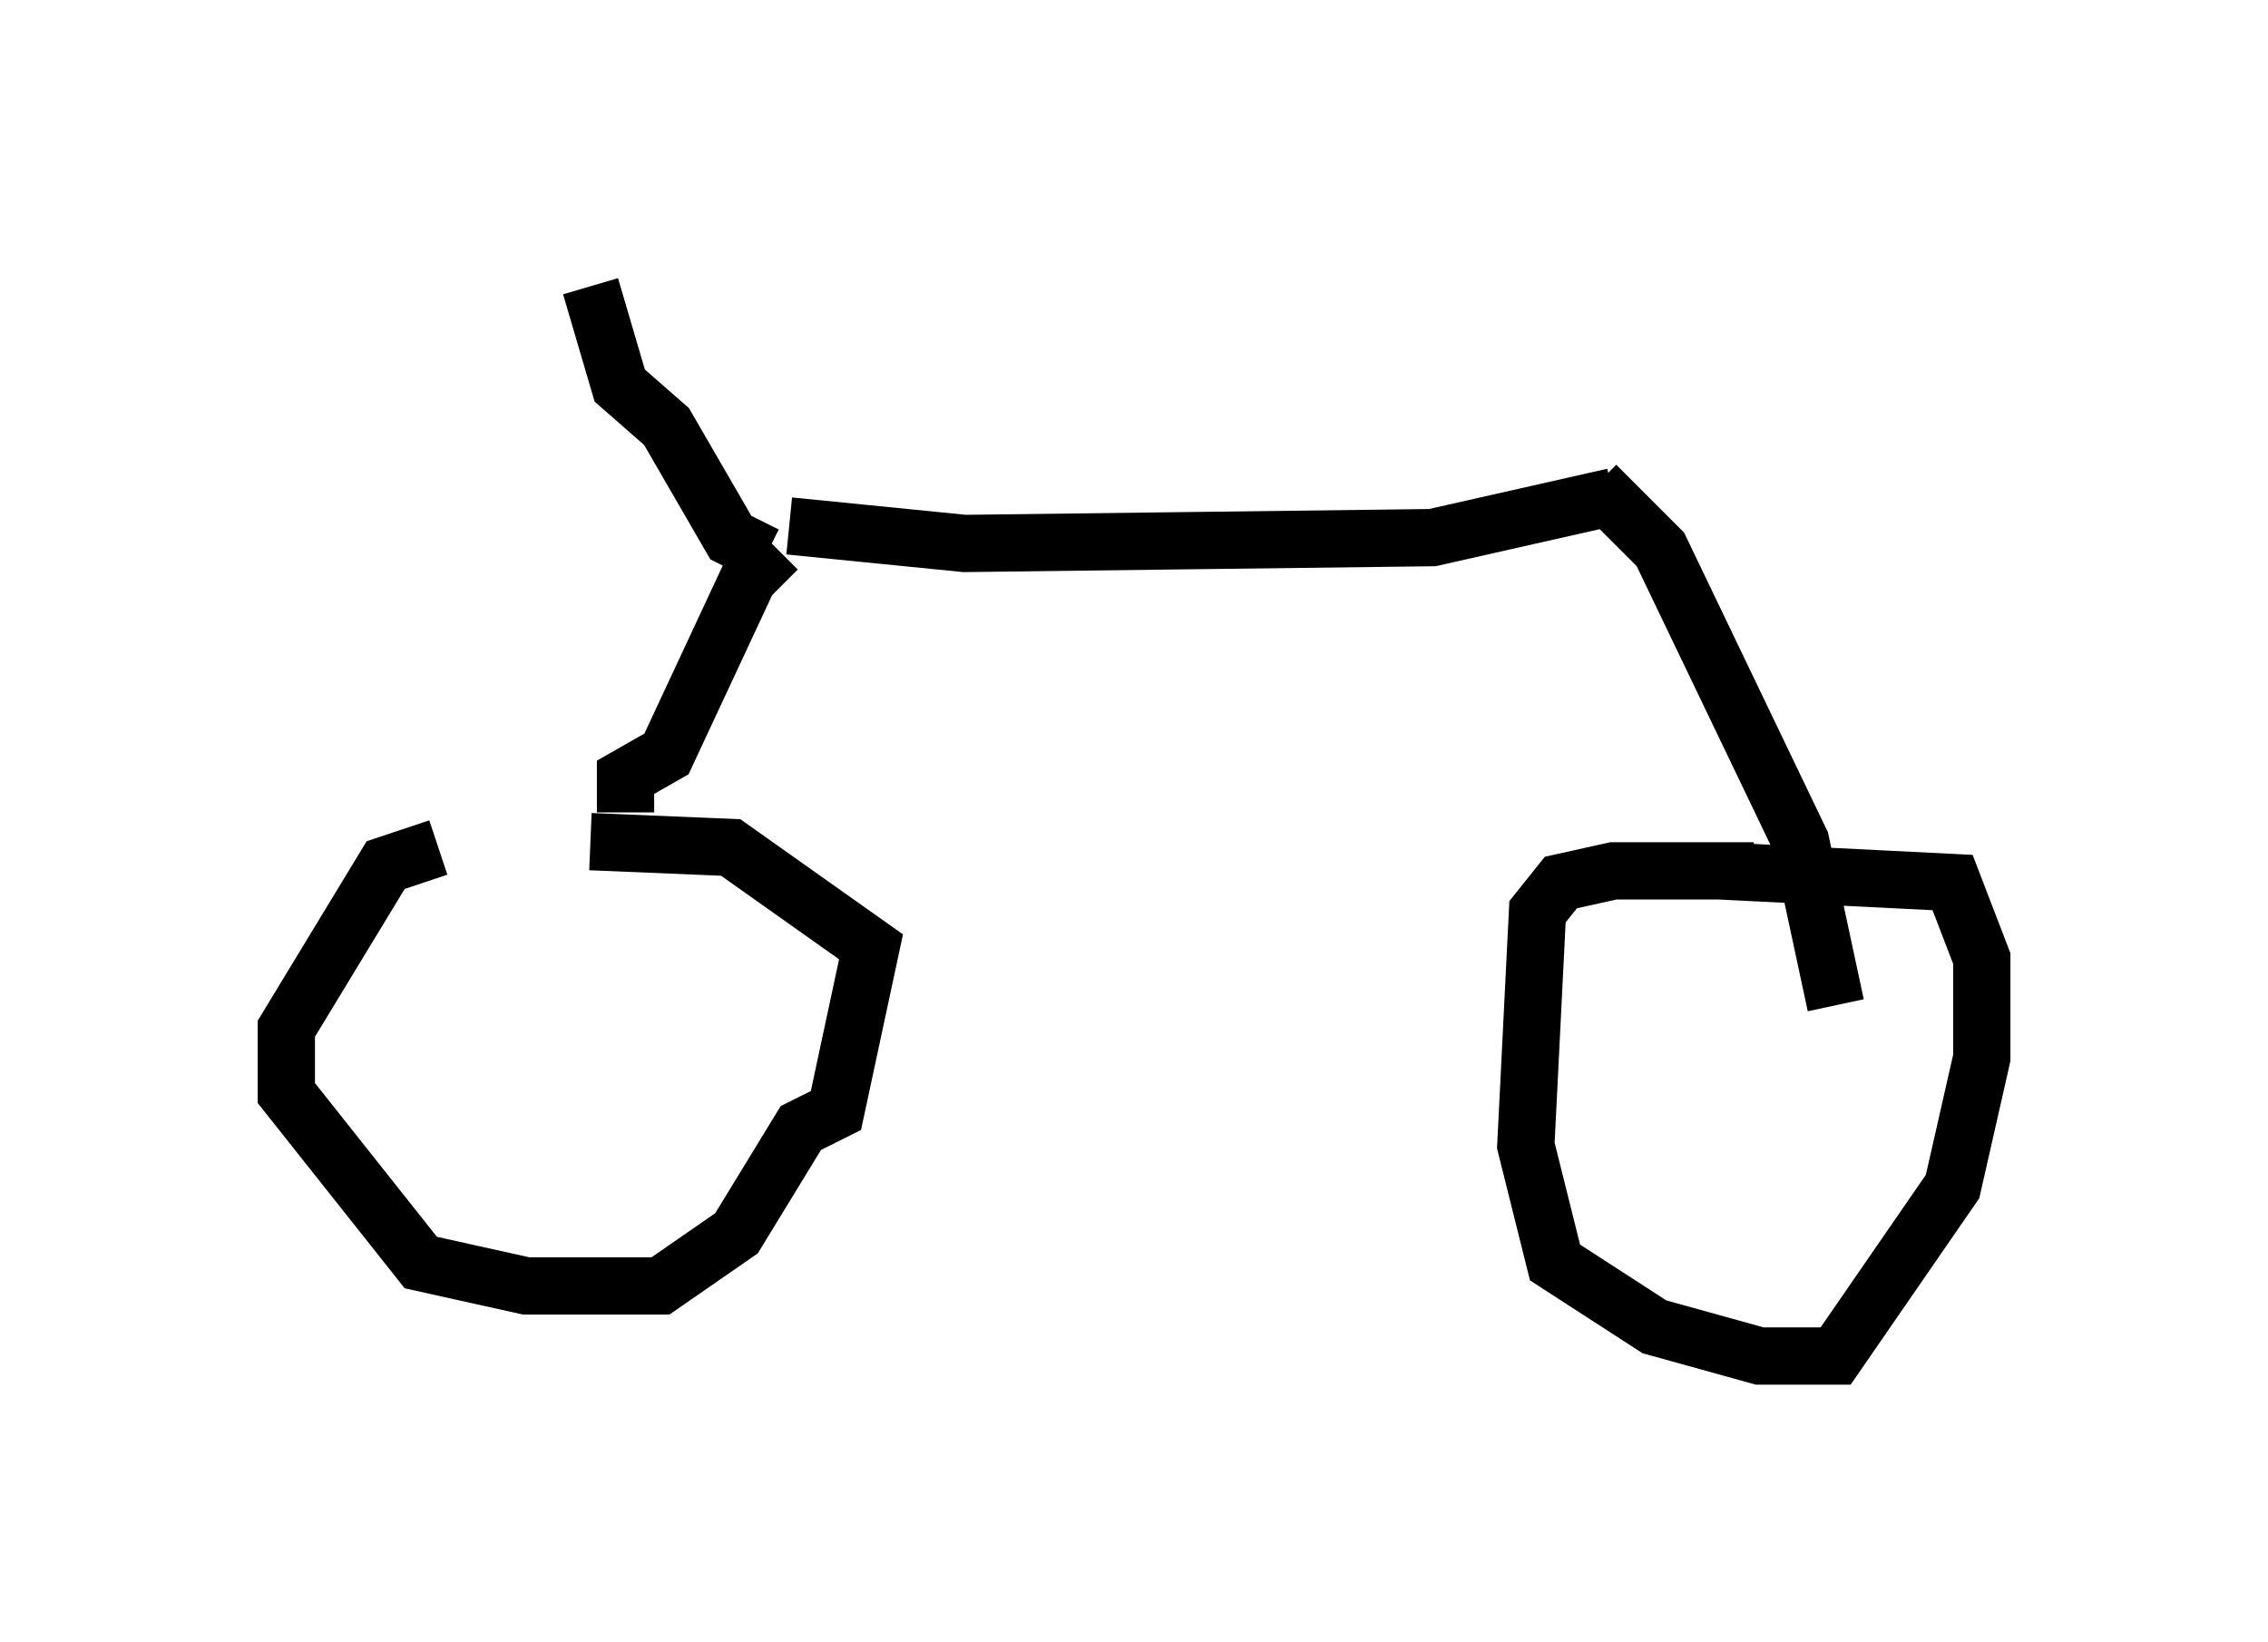<?xml version="1.0" encoding="utf-8" ?>
<svg baseProfile="full" height="28.681" version="1.1" width="39.604" xmlns="http://www.w3.org/2000/svg" xmlns:ev="http://www.w3.org/2001/xml-events" xmlns:xlink="http://www.w3.org/1999/xlink"><defs /><rect fill="white" height="28.681" width="39.604" x="0" y="0" /><path d="M9.9, 14.8 m-2.246, 0.0 l-0.919, 0.306 -1.735, 2.858 l0.0, 1.123 2.348, 2.96 l1.838, 0.408 2.348, 0.0 l1.327, -0.919 1.123, -1.838 l0.613, -0.306 0.613, -2.858 l-2.45, -1.735 -2.45, -0.102 m20.315, 0.51 l-2.45, 0.0 -0.919, 0.204 l-0.408, 0.51 -0.204, 4.083 l0.51, 2.042 1.735, 1.123 l1.838, 0.51 1.327, 0.0 l2.042, -2.96 0.51, -2.246 l0.0, -1.735 -0.51, -1.327 l-4.083, -0.204 m-16.436, -5.615 l-0.51, 0.51 -1.429, 3.063 l-0.715, 0.408 0.0, 0.613 m2.858, -5.002 l3.063, 0.306 8.167, -0.102 l3.165, -0.715 m-0.306, -0.204 l1.123, 1.123 2.45, 5.104 l0.613, 2.858 m-21.744, -12.556 l0.51, 1.735 0.817, 0.715 l1.123, 1.94 0.613, 0.306 " fill="none" stroke="black" stroke-width="1" /></svg>